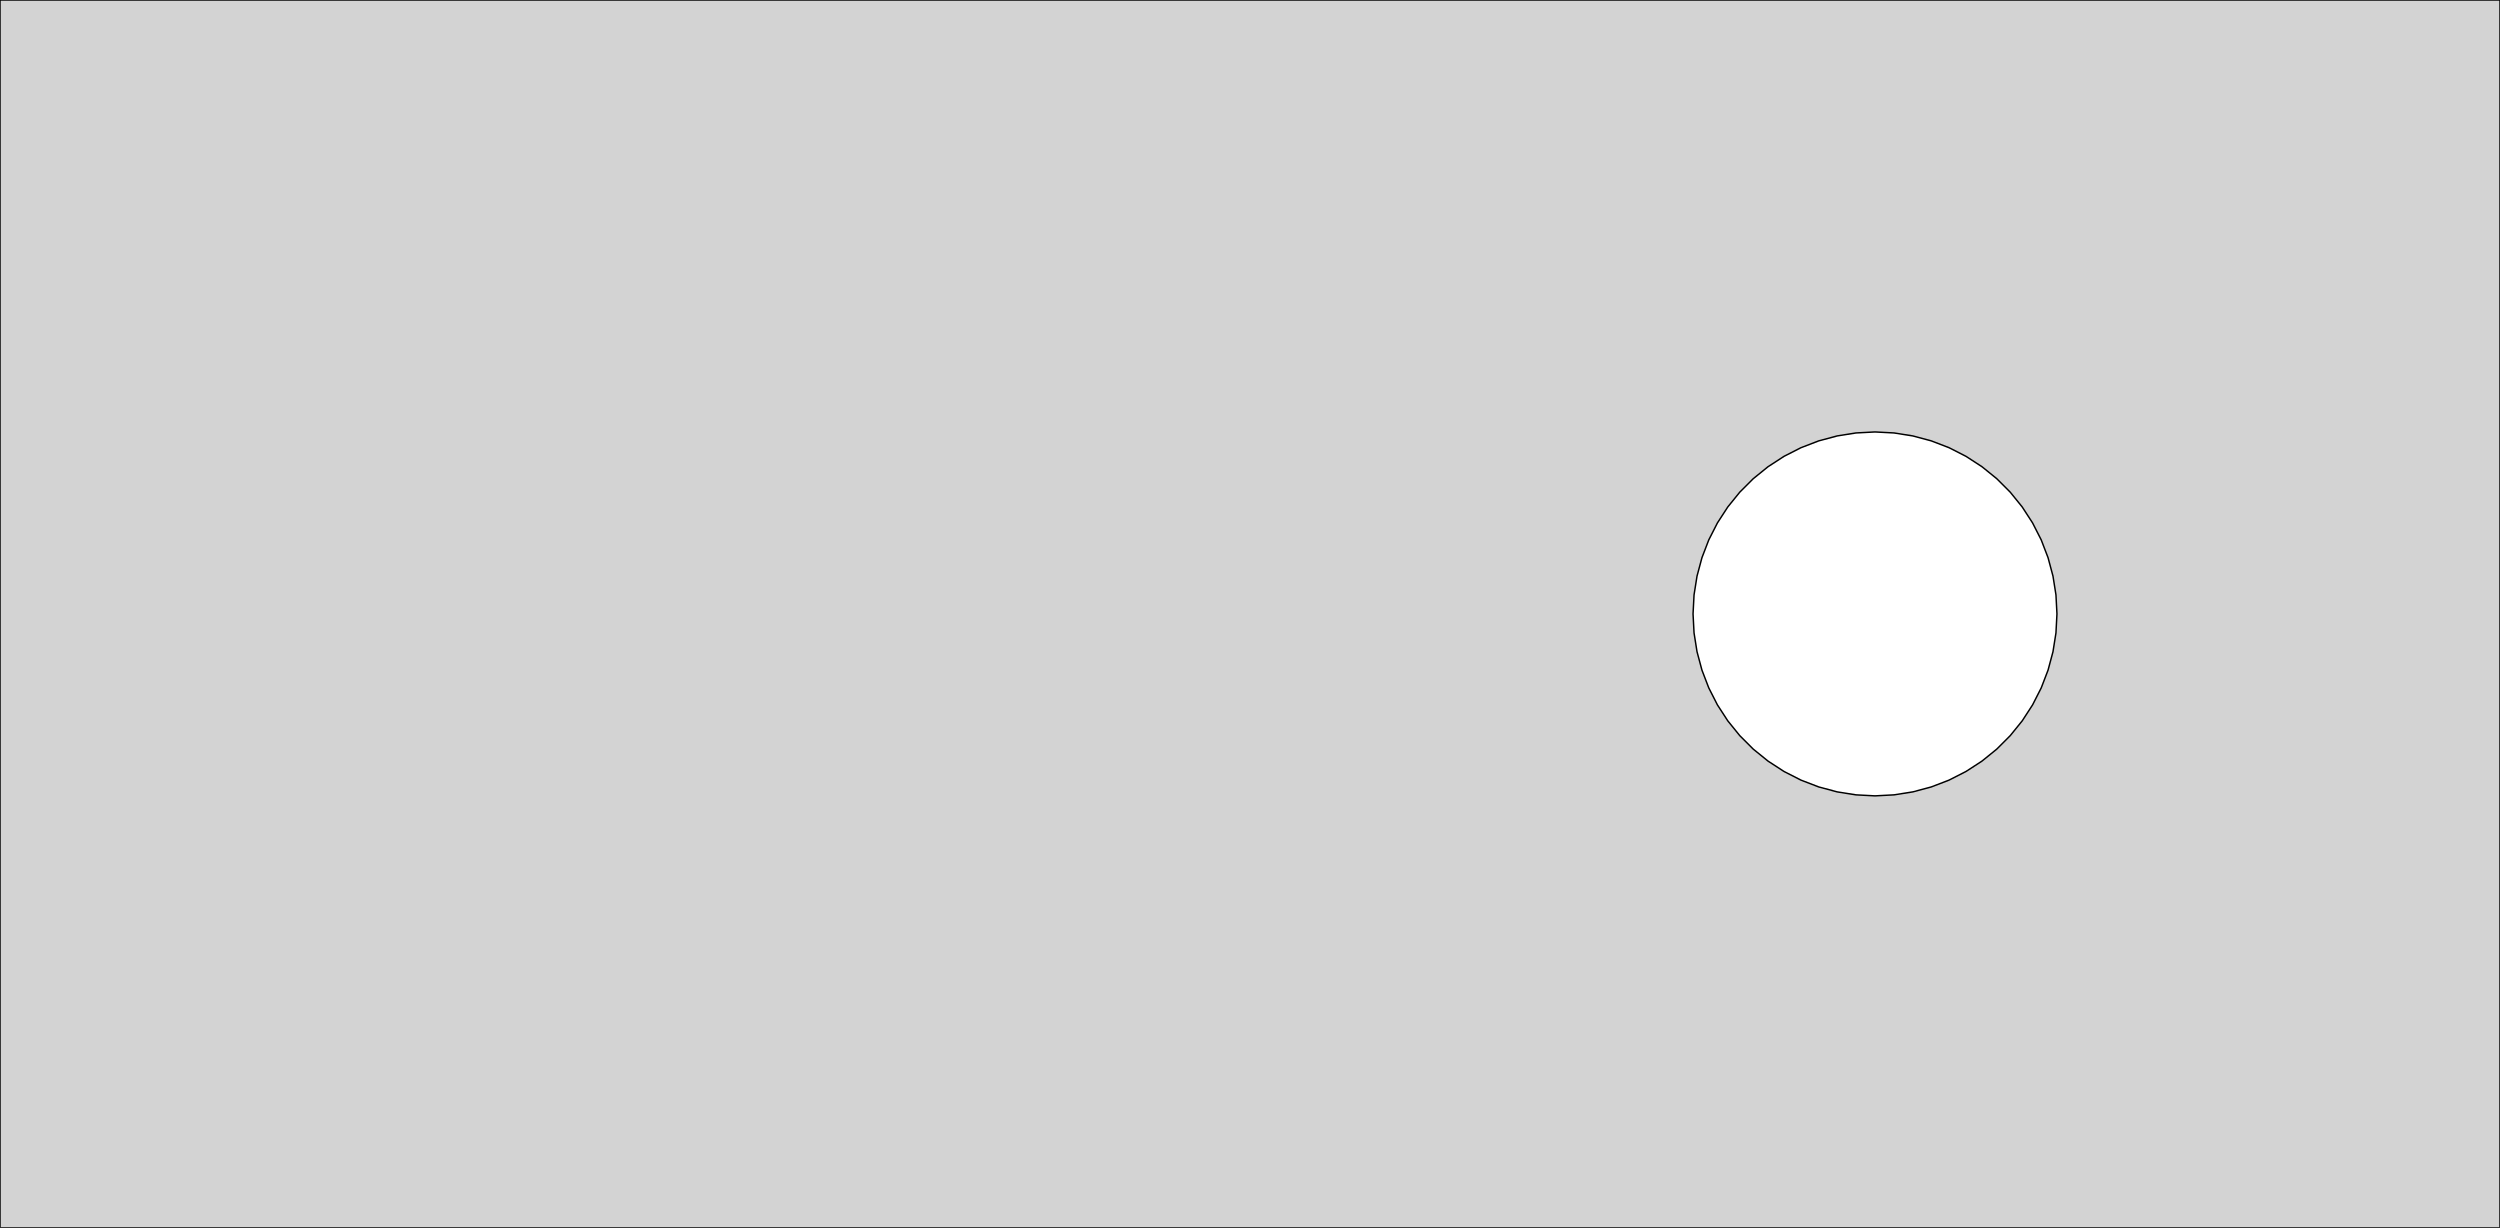<?xml version="1.0" standalone="no"?>
<!DOCTYPE svg PUBLIC "-//W3C//DTD SVG 1.1//EN" "http://www.w3.org/Graphics/SVG/1.1/DTD/svg11.dtd">
<svg width="845mm" height="415mm" viewBox="-845 -415 845 415" xmlns="http://www.w3.org/2000/svg" version="1.1">
<title>OpenSCAD Model</title>
<path d="
M -845,-415 L -845,-0 L 0,-0 L 0,-415 z
M -150.087,-201.071 L -151.094,-194.713 L -152.76,-188.495 L -155.067,-182.486 L -157.989,-176.75 L -161.495,-171.351
 L -165.547,-166.348 L -170.098,-161.797 L -175.101,-157.745 L -180.5,-154.239 L -186.236,-151.317 L -192.245,-149.01
 L -198.463,-147.344 L -204.821,-146.337 L -211.25,-146 L -217.678,-146.337 L -224.037,-147.344 L -230.255,-149.01
 L -236.264,-151.317 L -242,-154.239 L -247.399,-157.745 L -252.402,-161.797 L -256.953,-166.348 L -261.005,-171.351
 L -264.511,-176.75 L -267.433,-182.486 L -269.74,-188.495 L -271.406,-194.713 L -272.413,-201.071 L -272.75,-207.5
 L -272.413,-213.928 L -271.406,-220.287 L -269.74,-226.505 L -267.433,-232.514 L -264.511,-238.25 L -261.005,-243.649
 L -256.953,-248.652 L -252.402,-253.203 L -247.399,-257.255 L -242,-260.761 L -236.264,-263.683 L -230.255,-265.99
 L -224.037,-267.656 L -217.678,-268.663 L -211.25,-269 L -204.821,-268.663 L -198.463,-267.656 L -192.245,-265.99
 L -186.236,-263.683 L -180.5,-260.761 L -175.101,-257.255 L -170.098,-253.203 L -165.547,-248.652 L -161.495,-243.649
 L -157.989,-238.25 L -155.067,-232.514 L -152.76,-226.505 L -151.094,-220.287 L -150.087,-213.928 L -149.75,-207.5
 z
" stroke="black" fill="lightgray" stroke-width="0.5"/>
</svg>
